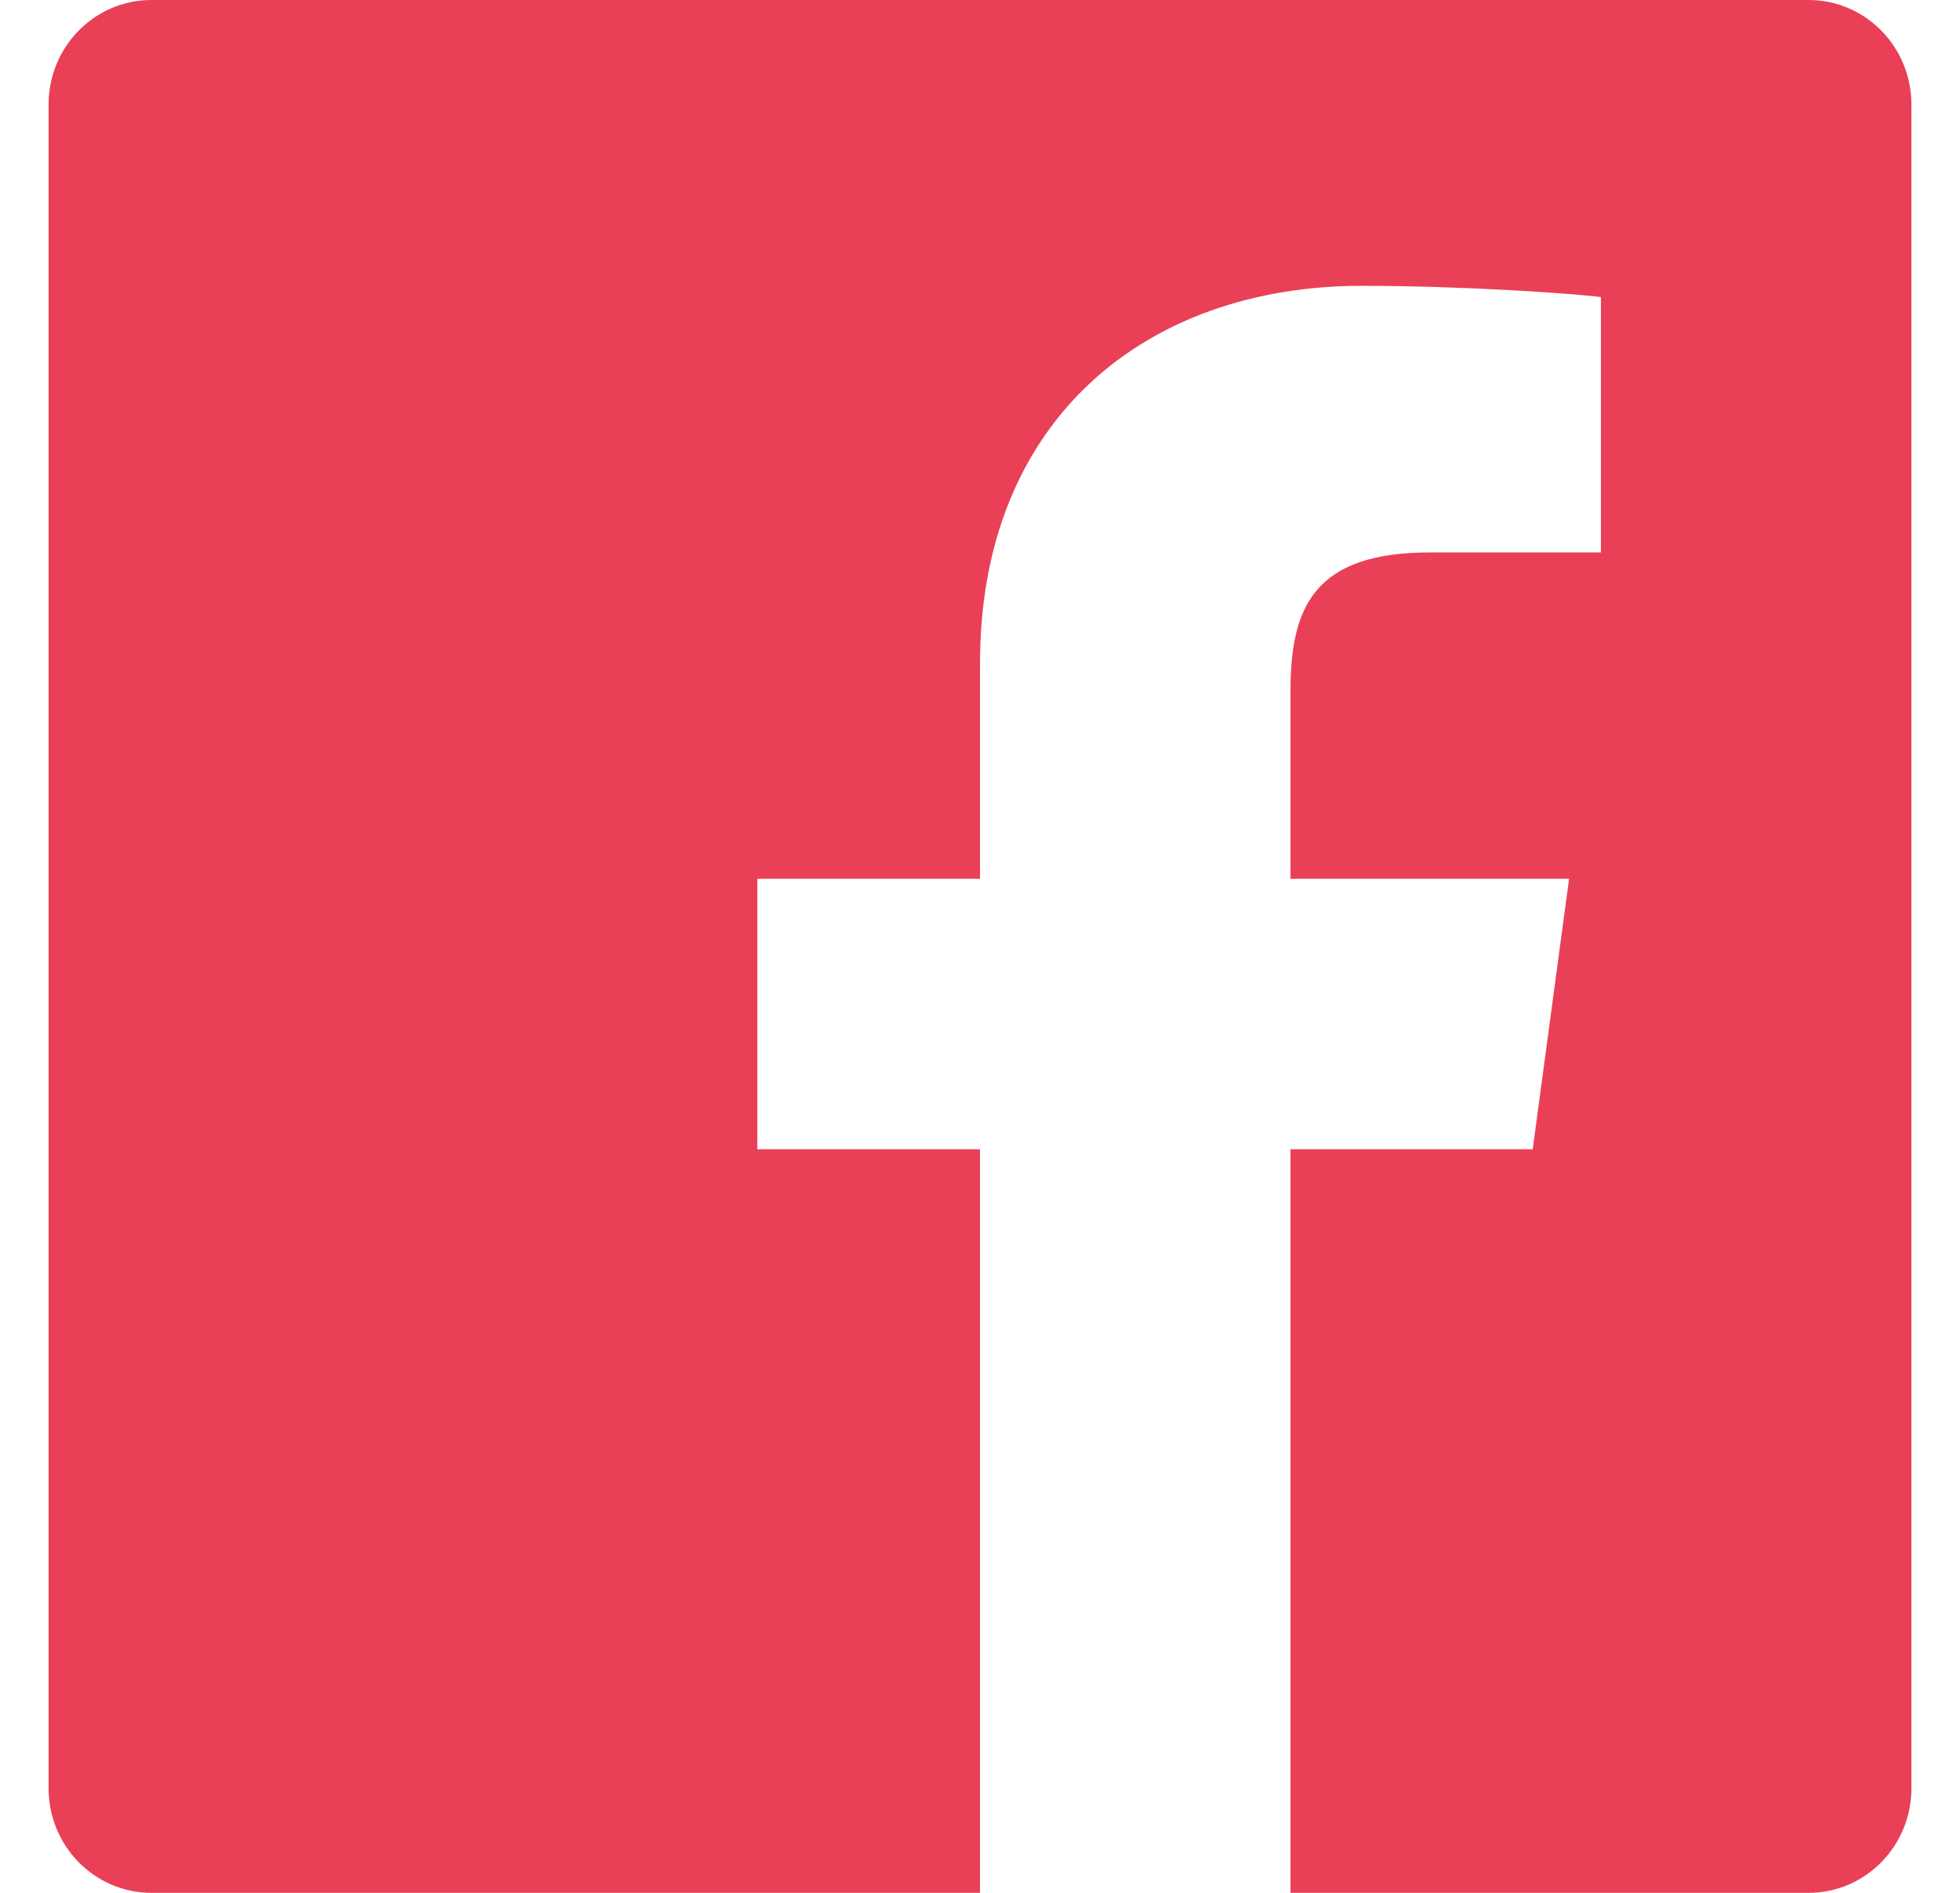 <svg width="29" height="28" viewBox="0 0 29 28" fill="none" xmlns="http://www.w3.org/2000/svg">
<path fill-rule="evenodd" clip-rule="evenodd" d="M26.76 0H2.24C1.4 0 0.719 0.692 0.719 1.546V26.454C0.719 27.308 1.4 28 2.24 28H14.5V17H11.205V13H14.5V9.812C14.5 6.196 16.969 4.228 20.149 4.228C21.671 4.228 23.307 4.344 23.687 4.395V8.172H21.154C19.424 8.172 19.094 9.003 19.094 10.228V13H23.216L22.678 17H19.094V28H26.76C27.6 28 28.281 27.308 28.281 26.454V1.546C28.281 0.692 27.6 0 26.76 0Z" fill="#E94057"/>
</svg>
